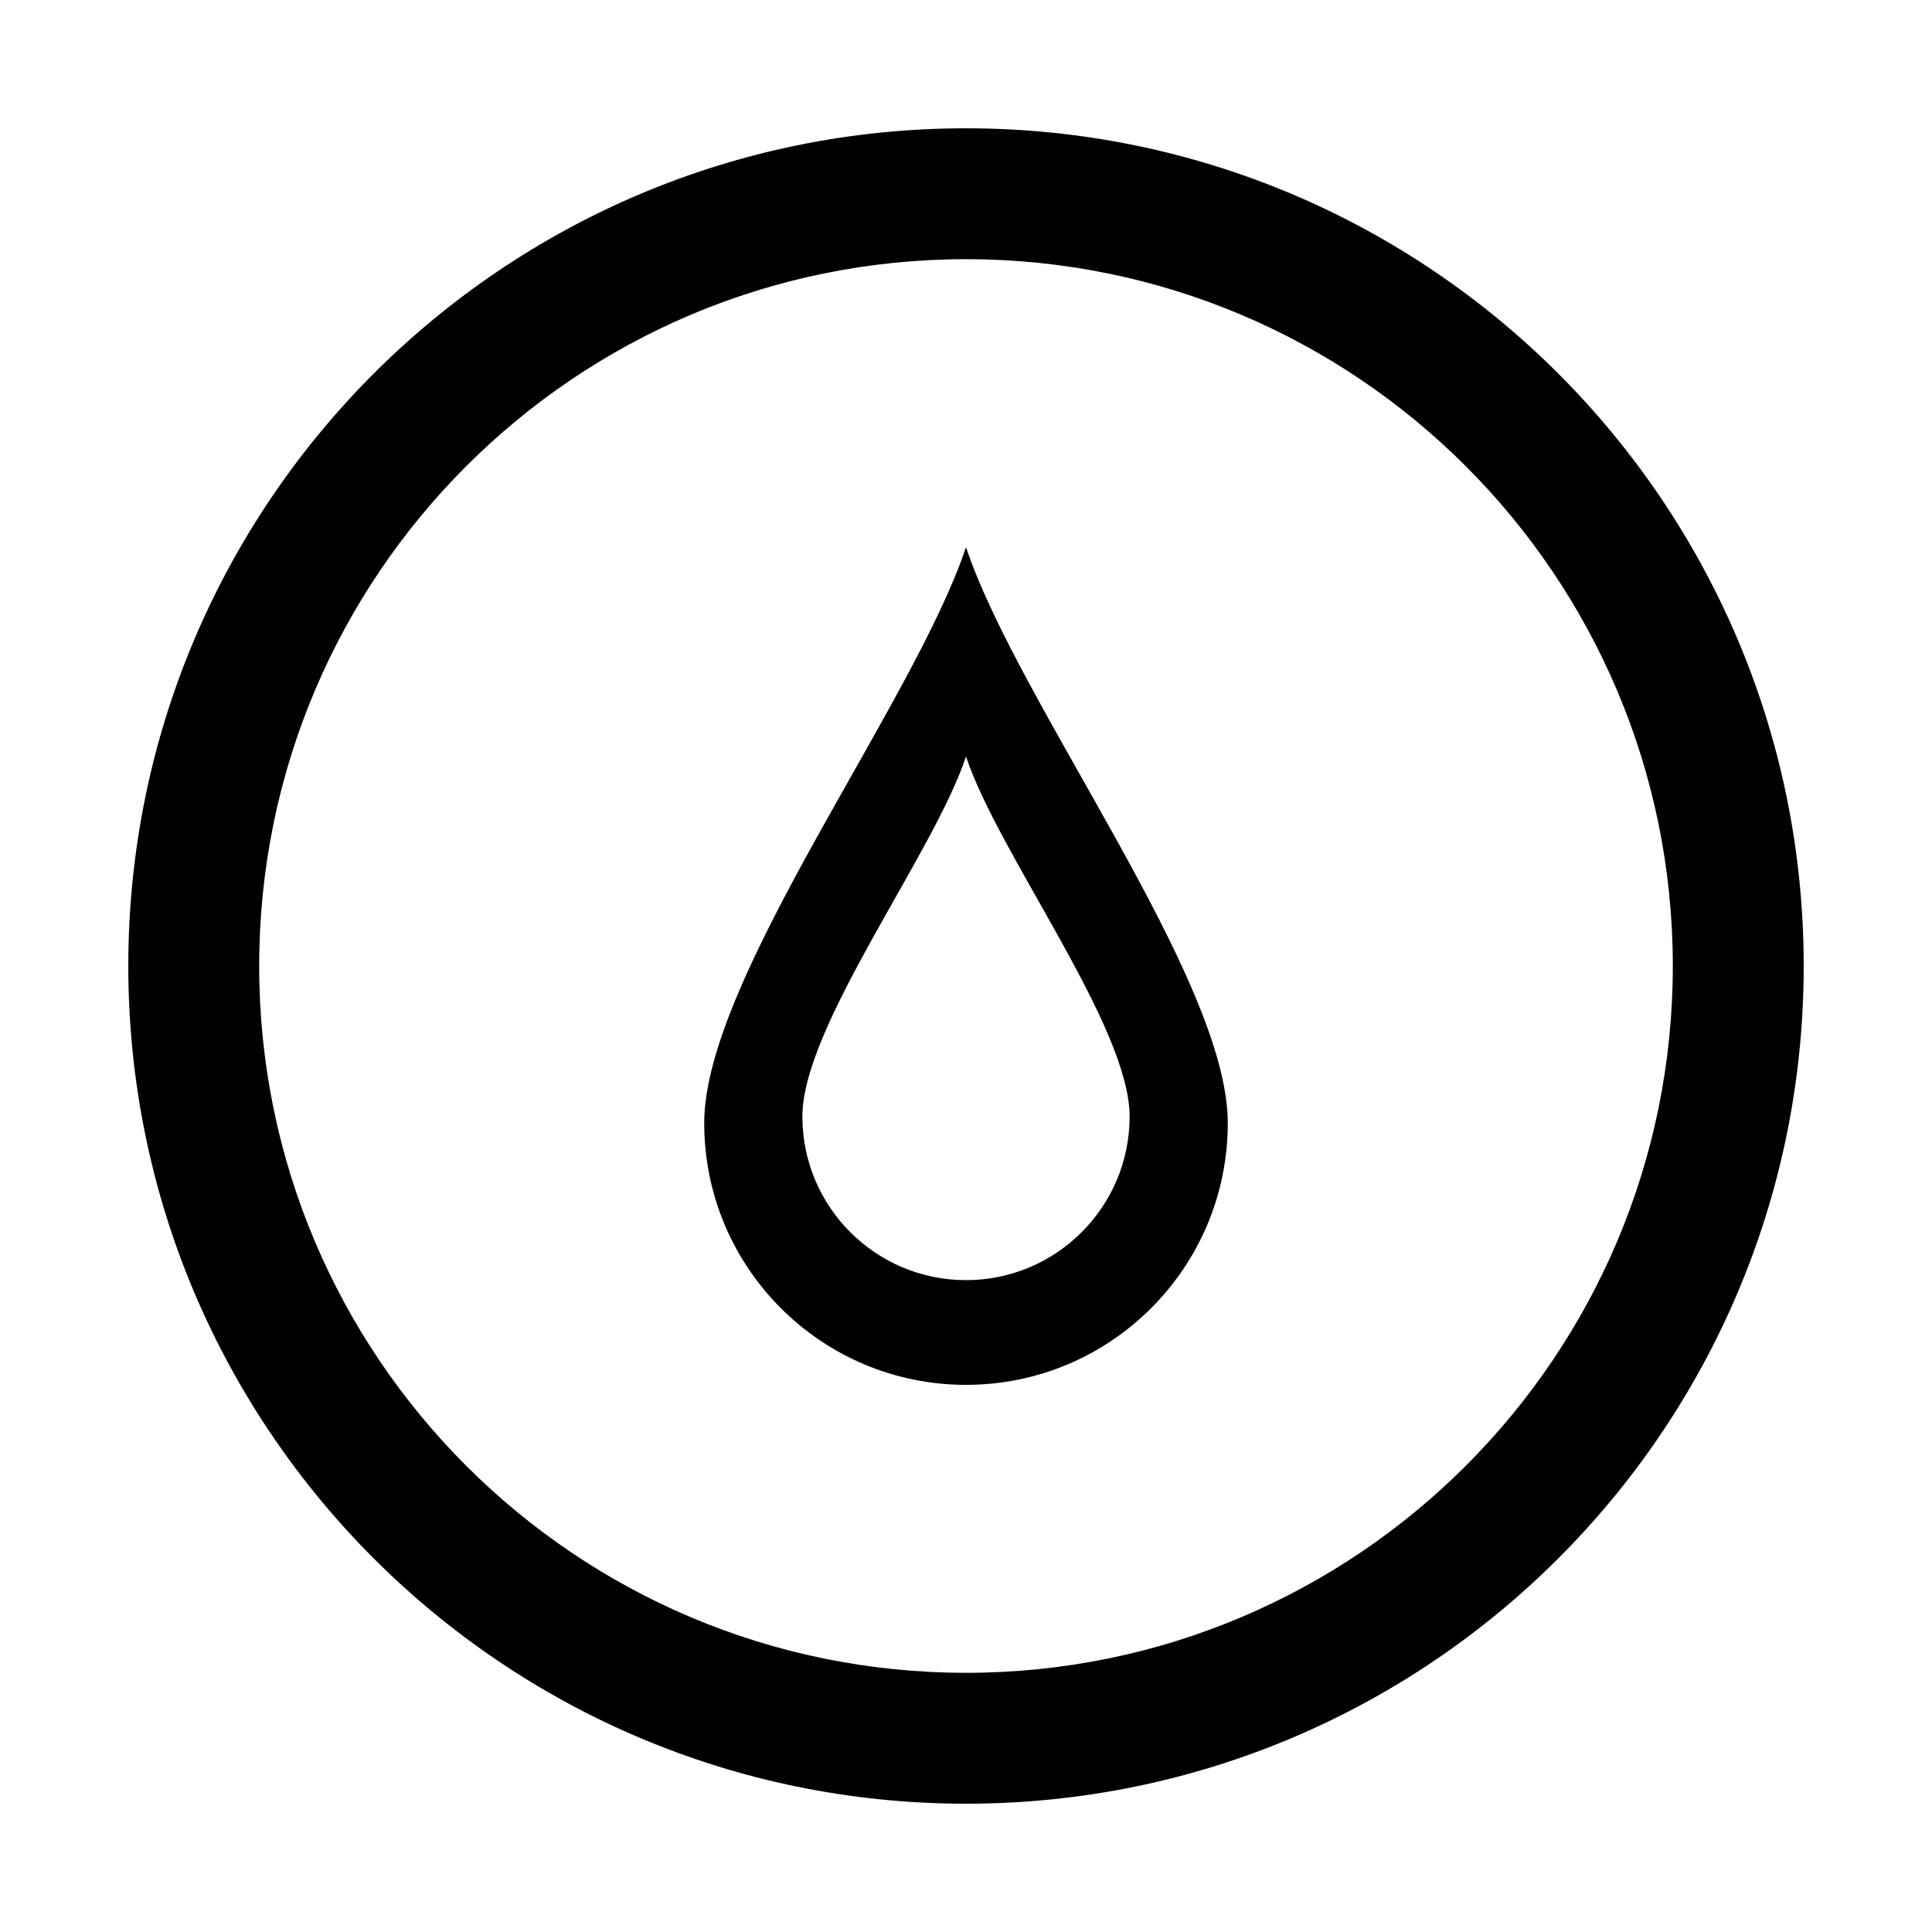 <svg width="512" height="512" xmlns="http://www.w3.org/2000/svg"><g fill-rule="evenodd"><path d="M256 34C133.387 34 34 133.387 34 256s99.387 222 222 222 222-99.387 222-222S378.613 34 256 34zm0 409.313c-103.453 0-187.313-83.86-187.313-187.313 0-103.453 83.86-187.313 187.313-187.313 103.453 0 187.313 83.86 187.313 187.313 0 103.453-83.86 187.313-187.313 187.313z"/><path d="M256 145c-13.875 41.625-69.375 114.306-69.375 152.625 0 38.32 31.056 69.375 69.375 69.375 38.32 0 69.375-31.056 69.375-69.375 0-38.32-55.5-111-69.375-152.625zm0 194.25c-23.956 0-43.36-19.43-43.36-43.36 0-23.955 34.688-69.374 43.36-95.39 8.672 26.016 43.36 71.435 43.36 95.39 0 23.93-19.43 43.36-43.36 43.36z"/></g></svg>